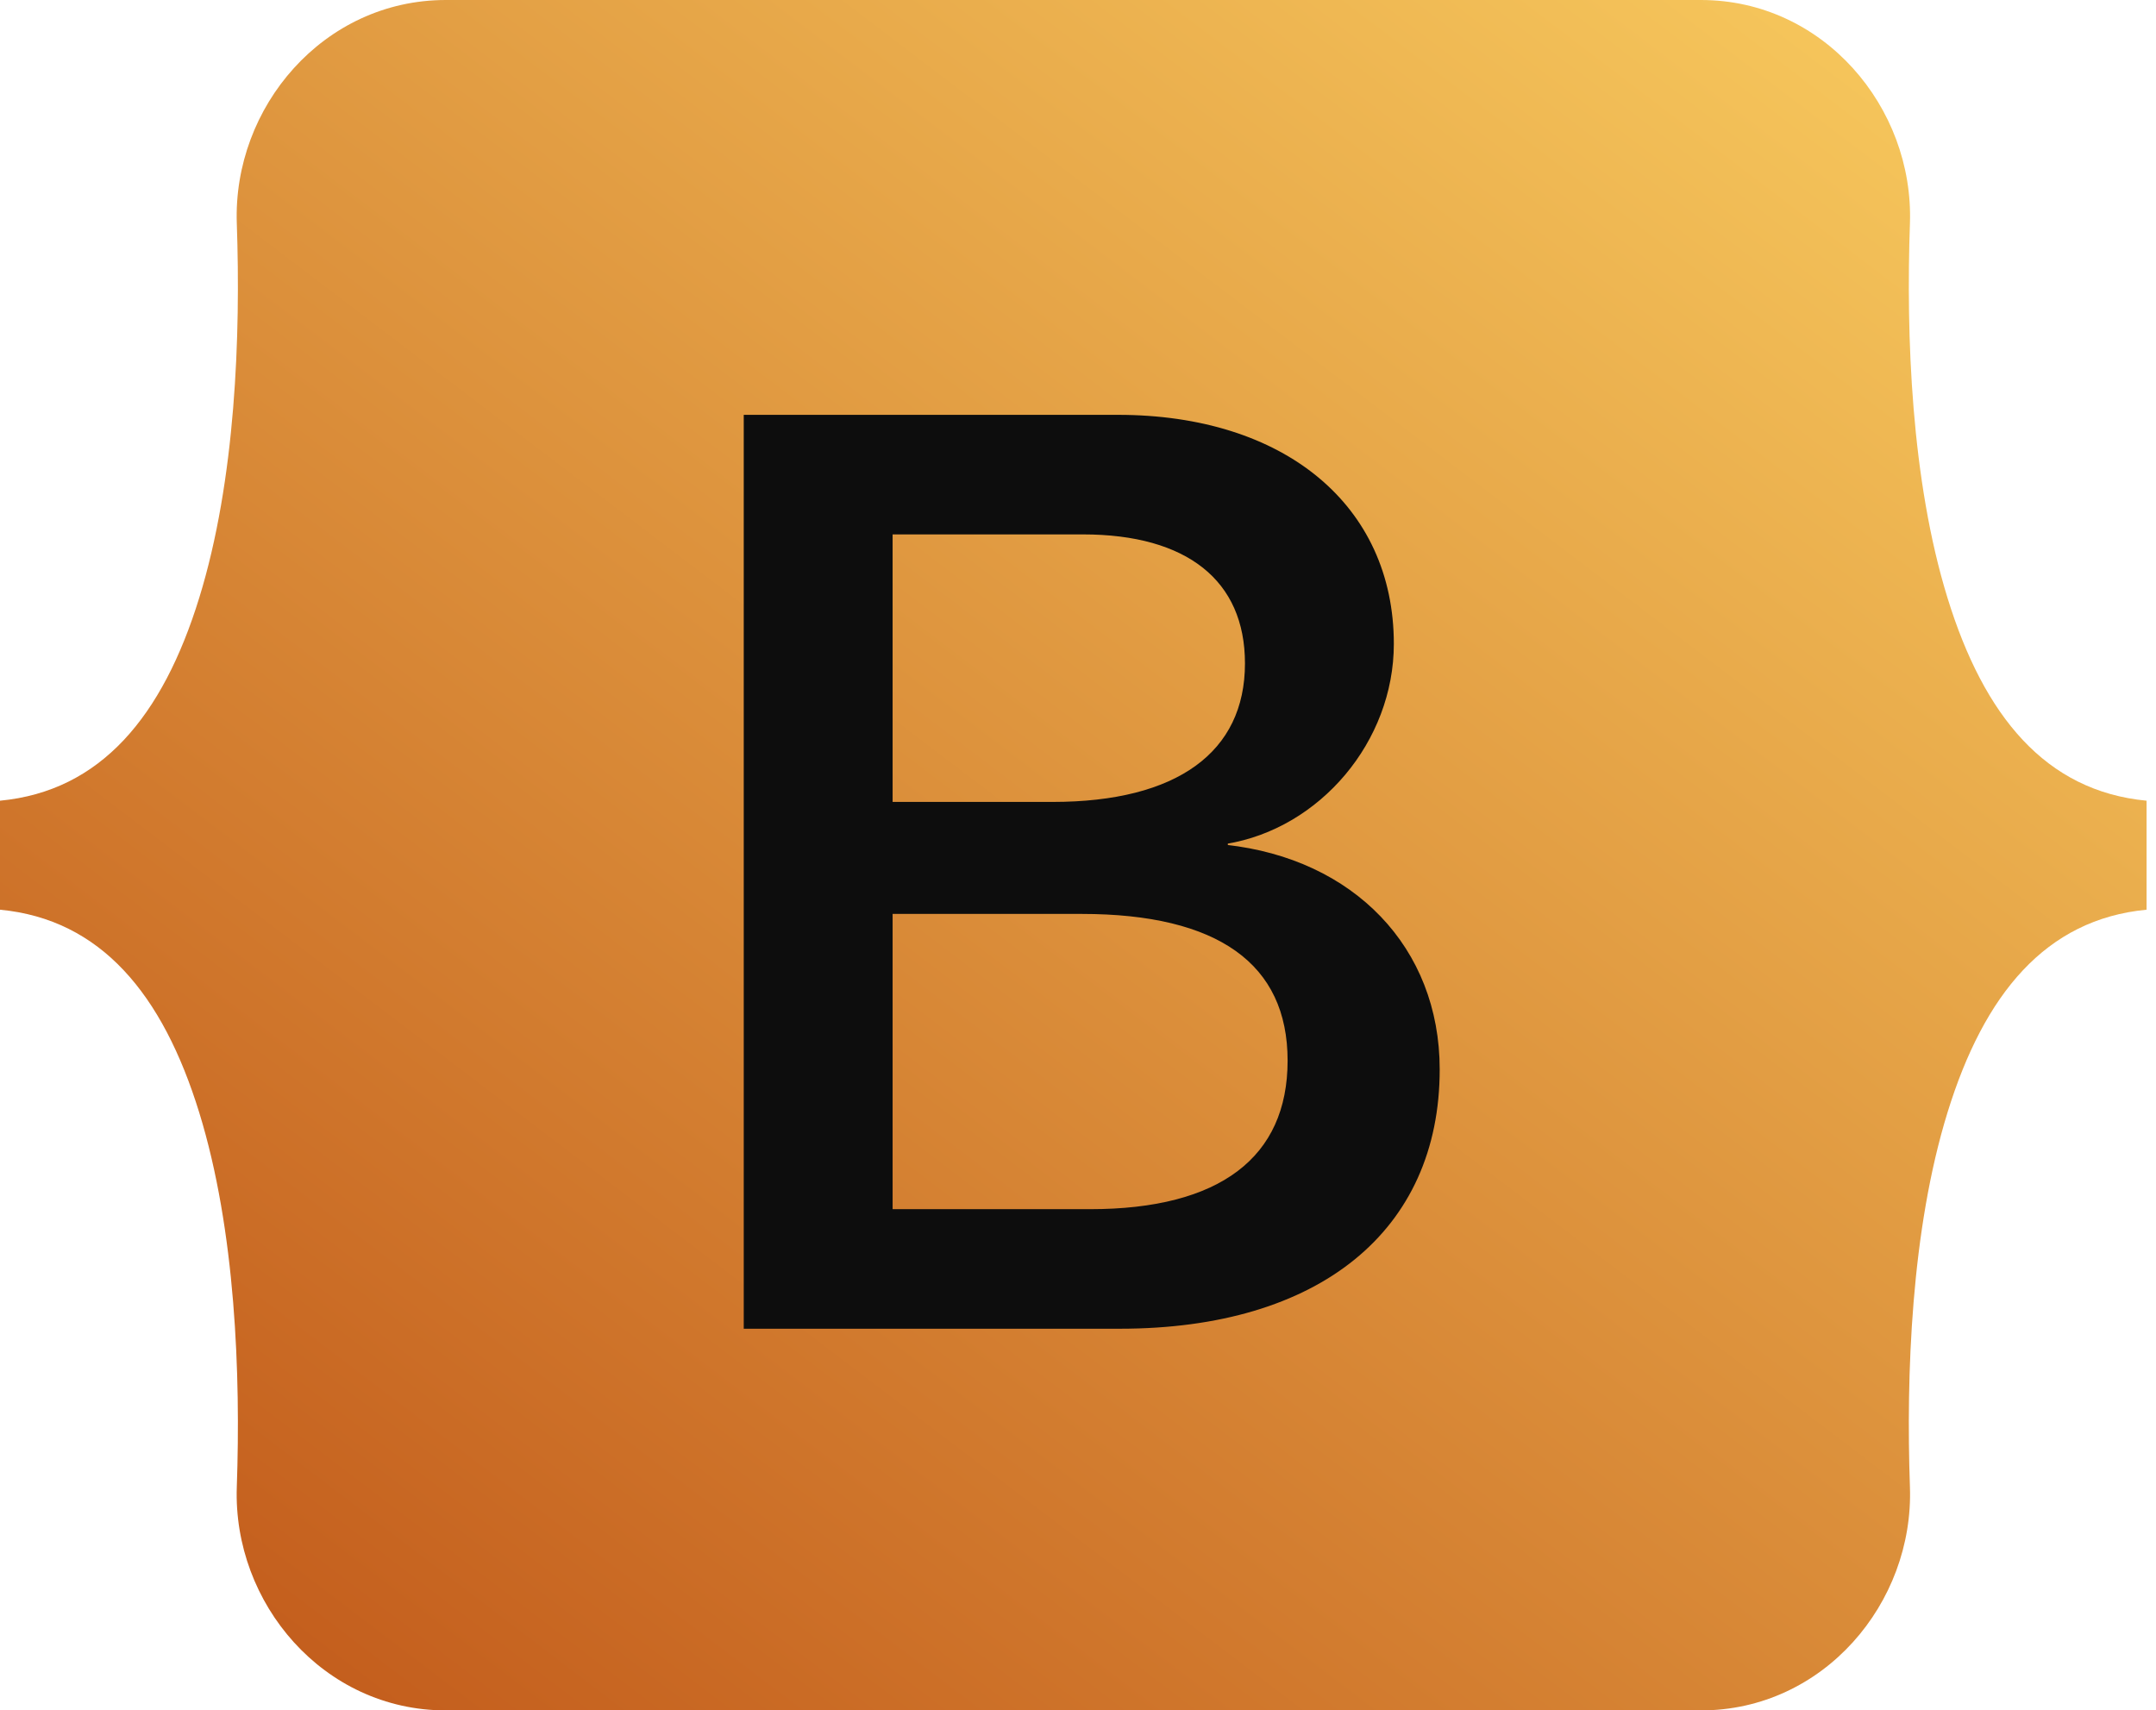 <svg width="121" height="96" viewBox="0 0 121 96" fill="none" xmlns="http://www.w3.org/2000/svg">
<path d="M13.29 12.546C13.062 6.019 18.148 0 25.022 0H95.458C102.332 0 107.417 6.019 107.19 12.546C106.971 18.816 107.255 26.938 109.299 33.56C111.349 40.203 114.807 44.402 120.471 44.941V51.059C114.807 51.598 111.349 55.797 109.299 62.44C107.255 69.062 106.971 77.184 107.19 83.454C107.417 89.981 102.332 96 95.458 96H25.022C18.148 96 13.062 89.981 13.29 83.454C13.508 77.184 13.225 69.062 11.18 62.44C9.13 55.797 5.664 51.598 0 51.059V44.941C5.663 44.402 9.13 40.203 11.18 33.56C13.225 26.938 13.508 18.816 13.29 12.546Z" fill="url(#paint0_linear_630_439)"/>
<g filter="url(#filter0_d_630_439)">
<path d="M62.847 73.519C73.976 73.519 80.682 68.07 80.682 59.083C80.682 52.289 75.897 47.371 68.792 46.592V46.309C74.012 45.46 78.108 40.612 78.108 35.199C78.108 27.485 72.018 22.46 62.738 22.46H41.858V73.519H62.847ZM49.978 28.936H60.781C66.653 28.936 69.988 31.554 69.988 36.295C69.988 41.355 66.11 44.186 59.077 44.186H49.978V28.936ZM49.978 67.044V50.237H60.708C68.393 50.237 72.381 53.068 72.381 58.587C72.381 64.107 68.502 67.044 61.18 67.044H49.978Z" fill="#0D0D0D"/>
<path d="M62.847 73.519C73.976 73.519 80.682 68.07 80.682 59.083C80.682 52.289 75.897 47.371 68.792 46.592V46.309C74.012 45.46 78.108 40.612 78.108 35.199C78.108 27.485 72.018 22.46 62.738 22.46H41.858V73.519H62.847ZM49.978 28.936H60.781C66.653 28.936 69.988 31.554 69.988 36.295C69.988 41.355 66.11 44.186 59.077 44.186H49.978V28.936ZM49.978 67.044V50.237H60.708C68.393 50.237 72.381 53.068 72.381 58.587C72.381 64.107 68.502 67.044 61.18 67.044H49.978Z" stroke="#0D0D0D" stroke-width="0.235"/>
</g>
<defs>
<filter id="filter0_d_630_439" x="37.977" y="19.519" width="46.588" height="58.824" filterUnits="userSpaceOnUse" color-interpolation-filters="sRGB">
<feFlood flood-opacity="0" result="BackgroundImageFix"/>
<feColorMatrix in="SourceAlpha" type="matrix" values="0 0 0 0 0 0 0 0 0 0 0 0 0 0 0 0 0 0 127 0" result="hardAlpha"/>
<feOffset dy="0.941"/>
<feGaussianBlur stdDeviation="1.882"/>
<feColorMatrix type="matrix" values="0 0 0 0 0 0 0 0 0 0 0 0 0 0 0 0 0 0 0.15 0"/>
<feBlend mode="normal" in2="BackgroundImageFix" result="effect1_dropShadow_630_439"/>
<feBlend mode="normal" in="SourceGraphic" in2="effect1_dropShadow_630_439" result="shape"/>
</filter>
<linearGradient id="paint0_linear_630_439" x1="120.388" y1="3.75095e-06" x2="29.976" y2="118.81" gradientUnits="userSpaceOnUse">
<stop stop-color="#FACF61"/>
<stop offset="1" stop-color="#BF5417"/>
</linearGradient>
</defs>
</svg>
